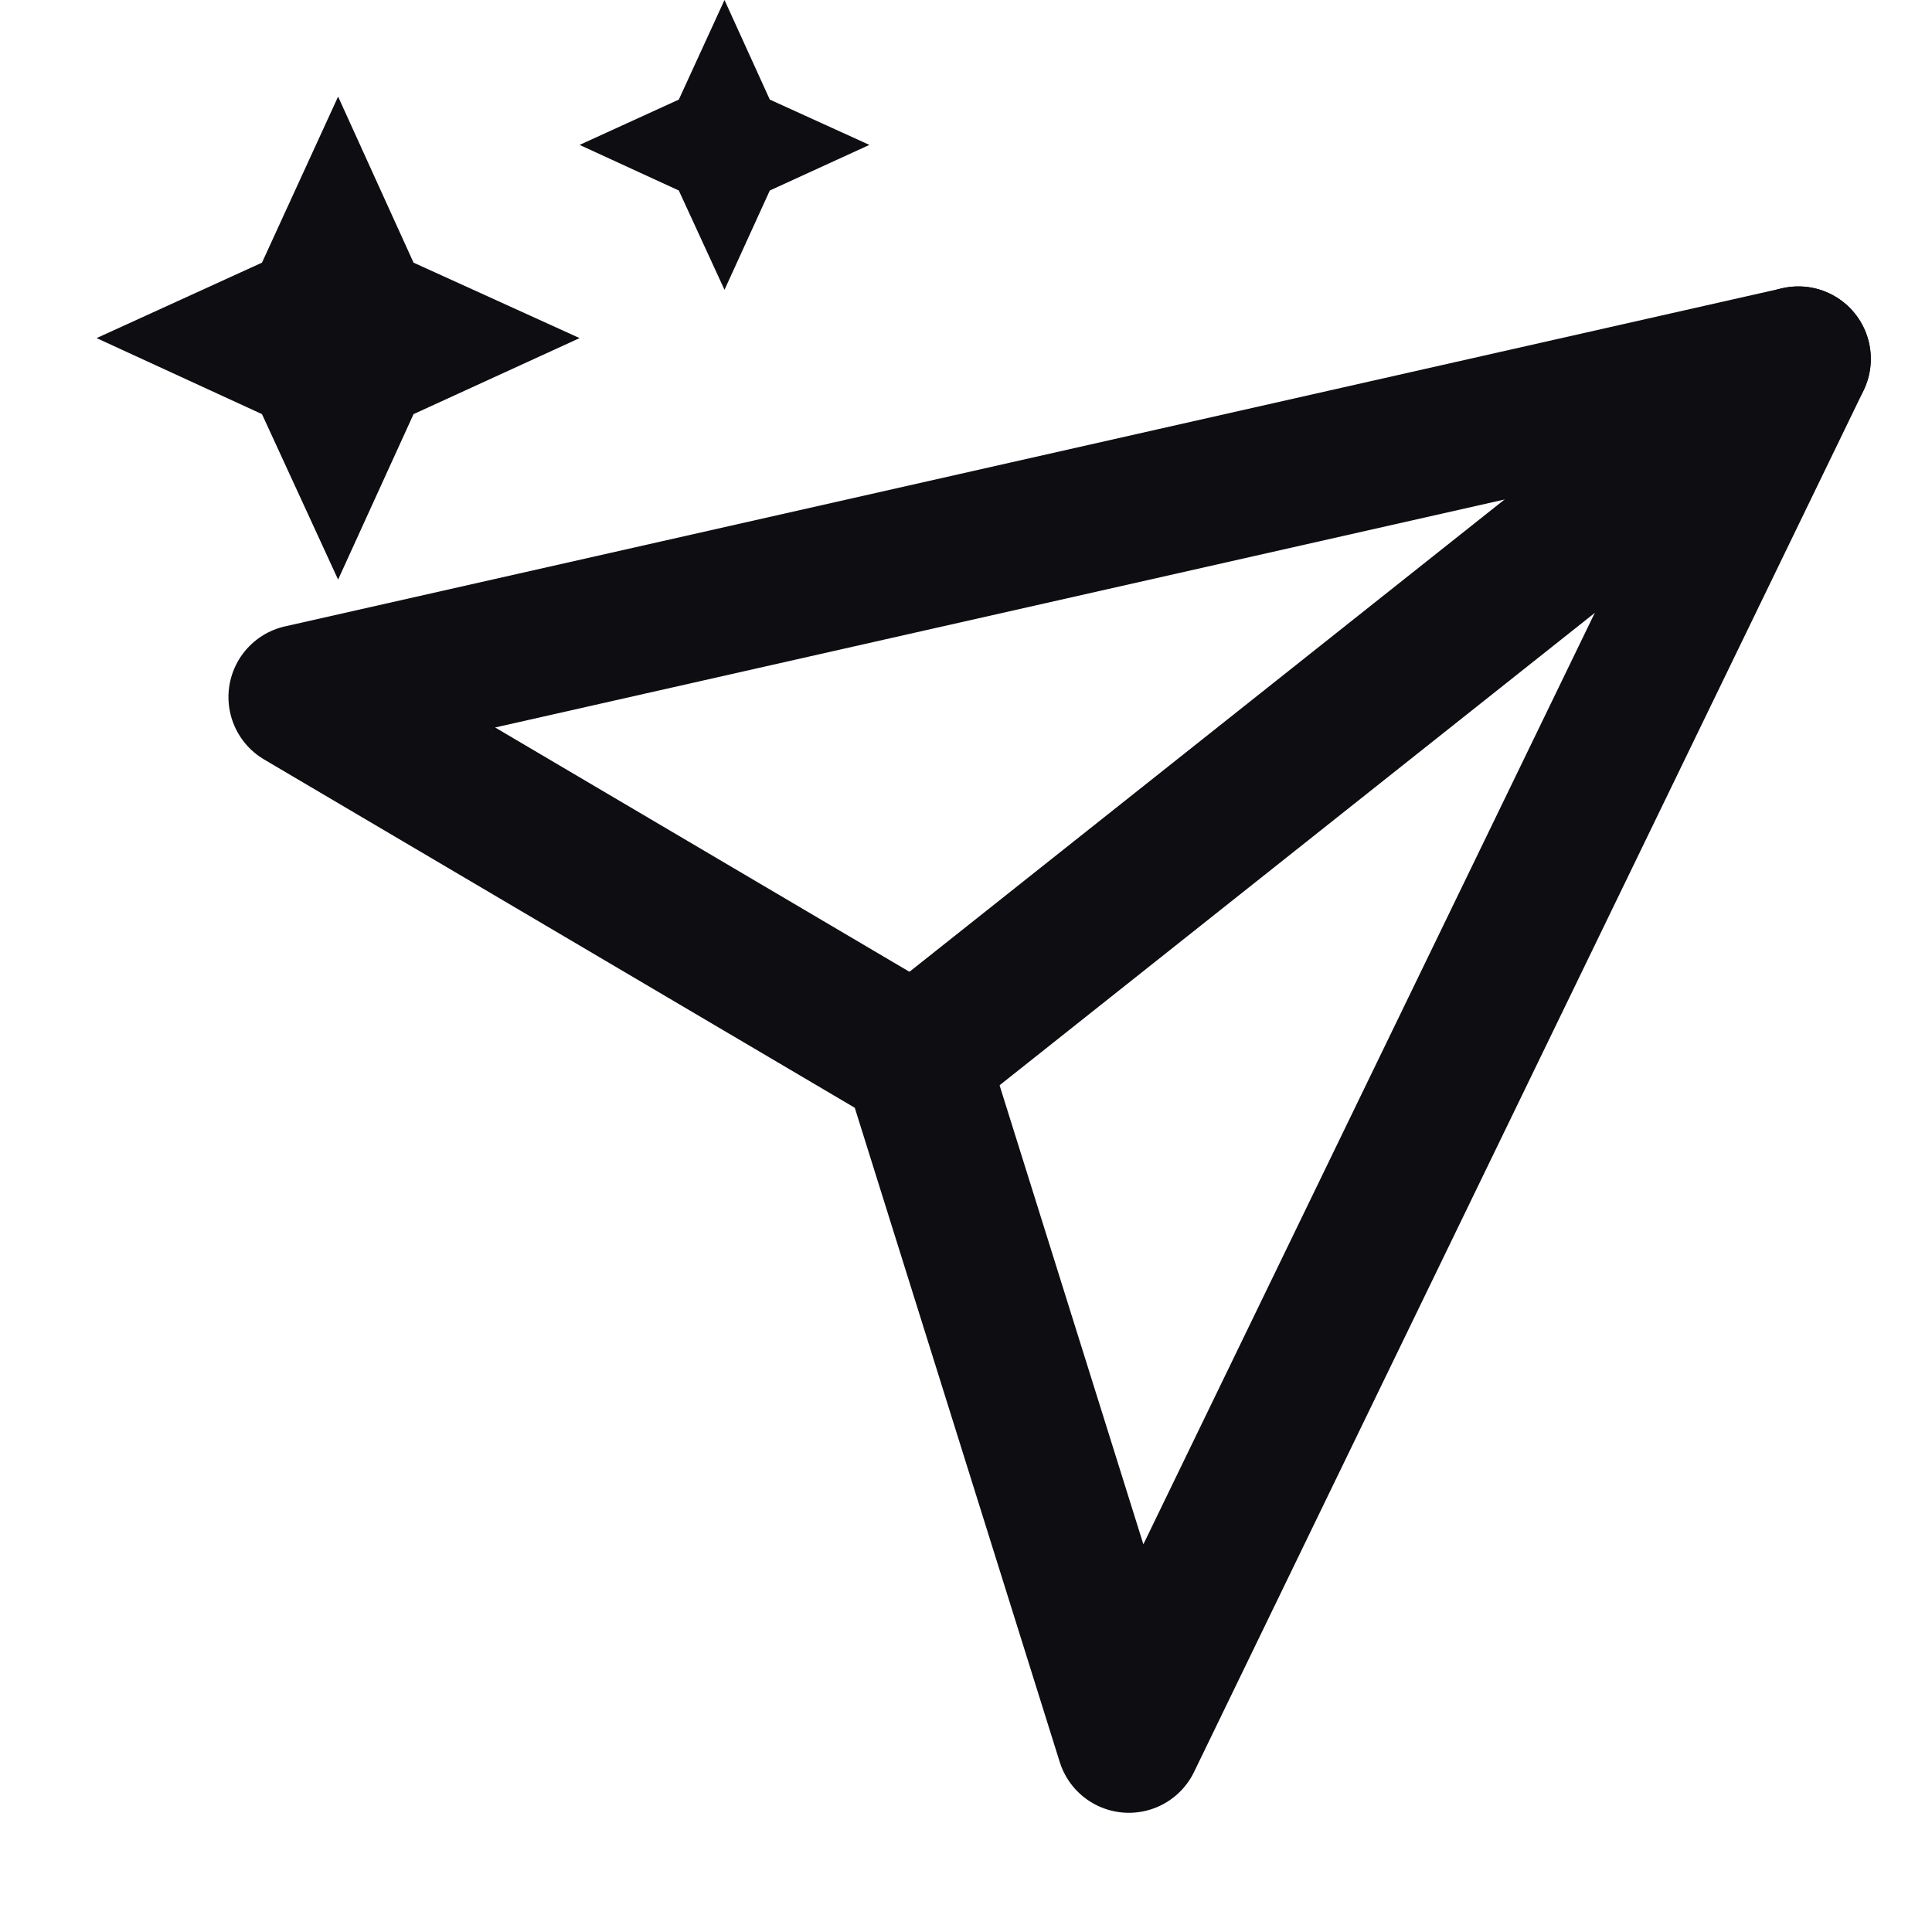 <svg width="20" height="20" viewBox="0 0 20 20" fill="none" xmlns="http://www.w3.org/2000/svg">
<path d="M18.616 3.715L9.477 10.968" stroke="#0D0D12" stroke-width="1.5" stroke-linecap="round" stroke-linejoin="round"/>
<path d="M18.617 3.715L11.686 18.016L9.478 10.968L3.115 7.216L18.617 3.715Z" stroke="#0D0D12" stroke-width="1.5" stroke-linecap="round" stroke-linejoin="round"/>
<path d="M2.712 2.719L3.5 1L4.281 2.719L6 3.5L4.281 4.287L3.5 6L2.712 4.287L1 3.5L2.712 2.719Z" fill="#0D0D12"/>
<path d="M7.027 1.031L7.5 0L7.969 1.031L9 1.5L7.969 1.972L7.5 3L7.027 1.972L6 1.5L7.027 1.031Z" fill="#0D0D12"/>
</svg>
